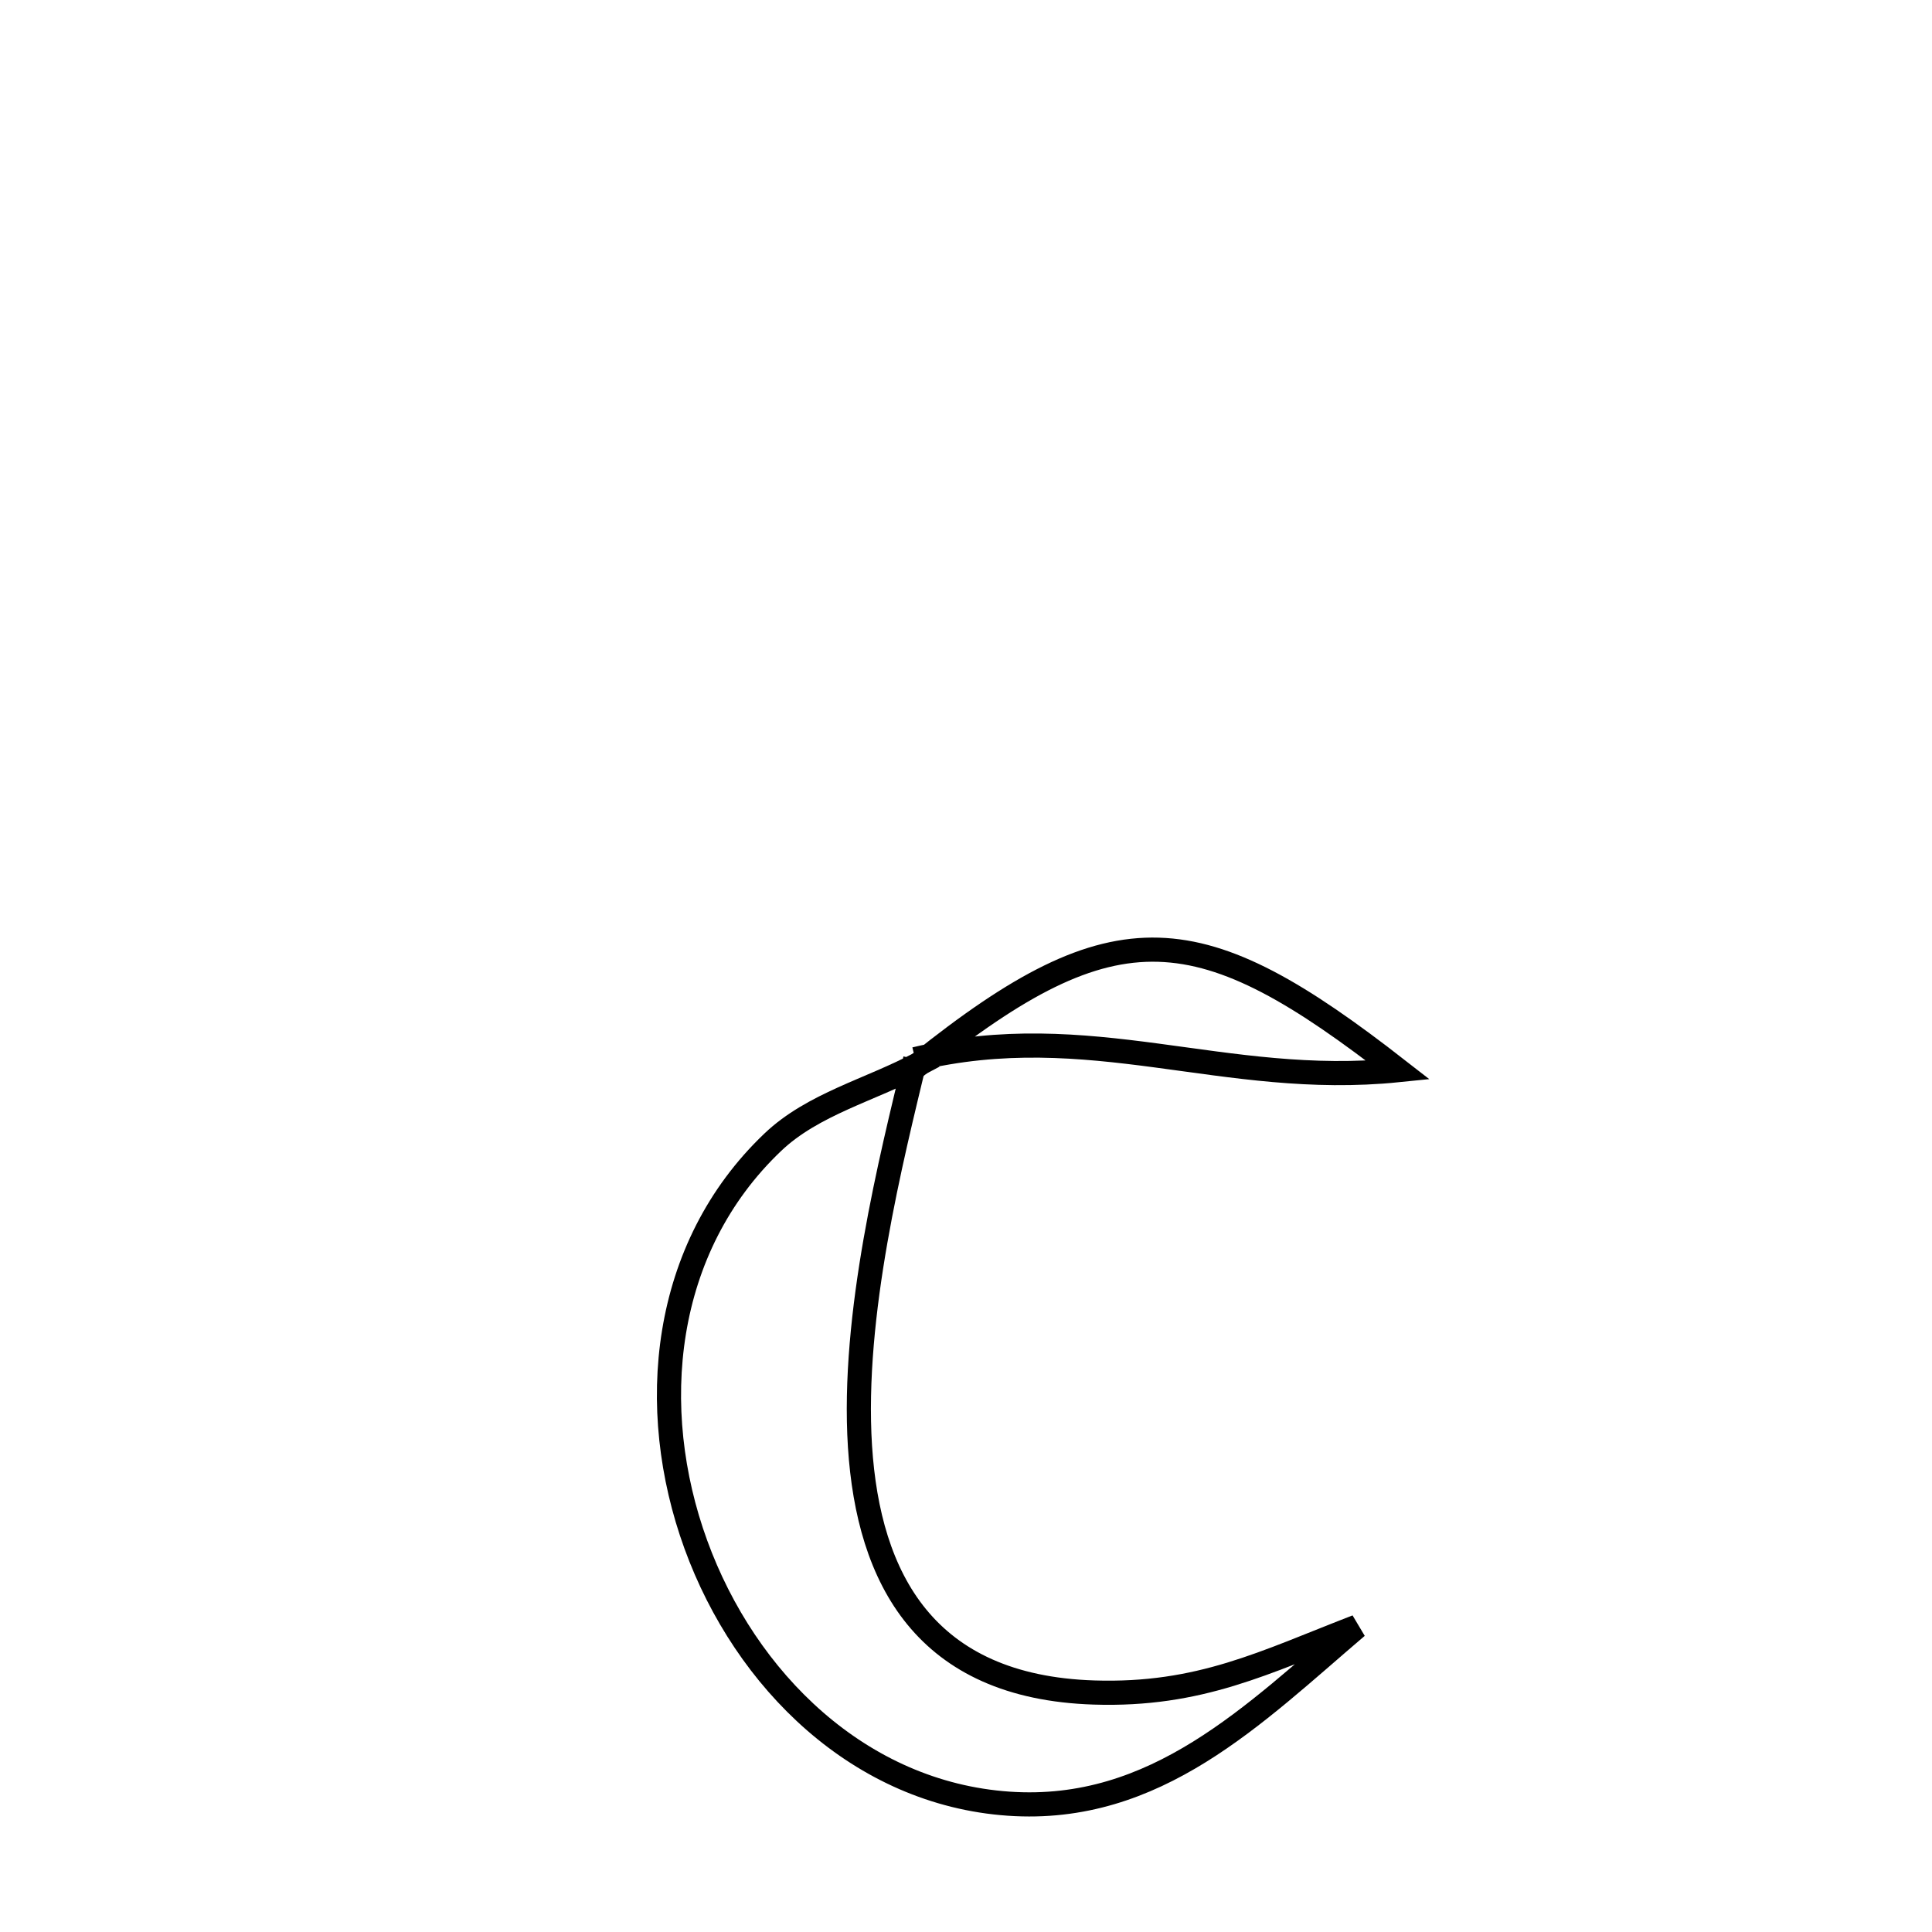<svg xmlns="http://www.w3.org/2000/svg" viewBox="0.0 0.0 24.0 24.0" height="200px" width="200px"><path fill="none" stroke="black" stroke-width=".3" stroke-opacity="1.0"  filling="0" d="M11.369 13.157 L11.422 13.214 C13.873 11.249 14.907 11.376 17.368 13.294 L17.368 13.294 C15.201 13.515 13.542 12.634 11.369 13.157 L11.369 13.157"></path>
<path fill="none" stroke="black" stroke-width=".3" stroke-opacity="1.0"  filling="0" d="M11.369 13.158 L11.369 13.158 C11.073 14.394 10.579 16.327 10.683 17.968 C10.788 19.609 11.491 20.958 13.59 21.025 C14.906 21.067 15.71 20.65 16.856 20.207 L16.856 20.207 C15.579 21.295 14.361 22.533 12.53 22.406 C10.683 22.278 9.26 20.881 8.644 19.187 C8.028 17.494 8.219 15.503 9.6 14.189 C10.099 13.714 10.815 13.539 11.422 13.214 L11.422 13.214 C11.404 13.196 11.386 13.177 11.369 13.158 L11.369 13.158"></path></svg>